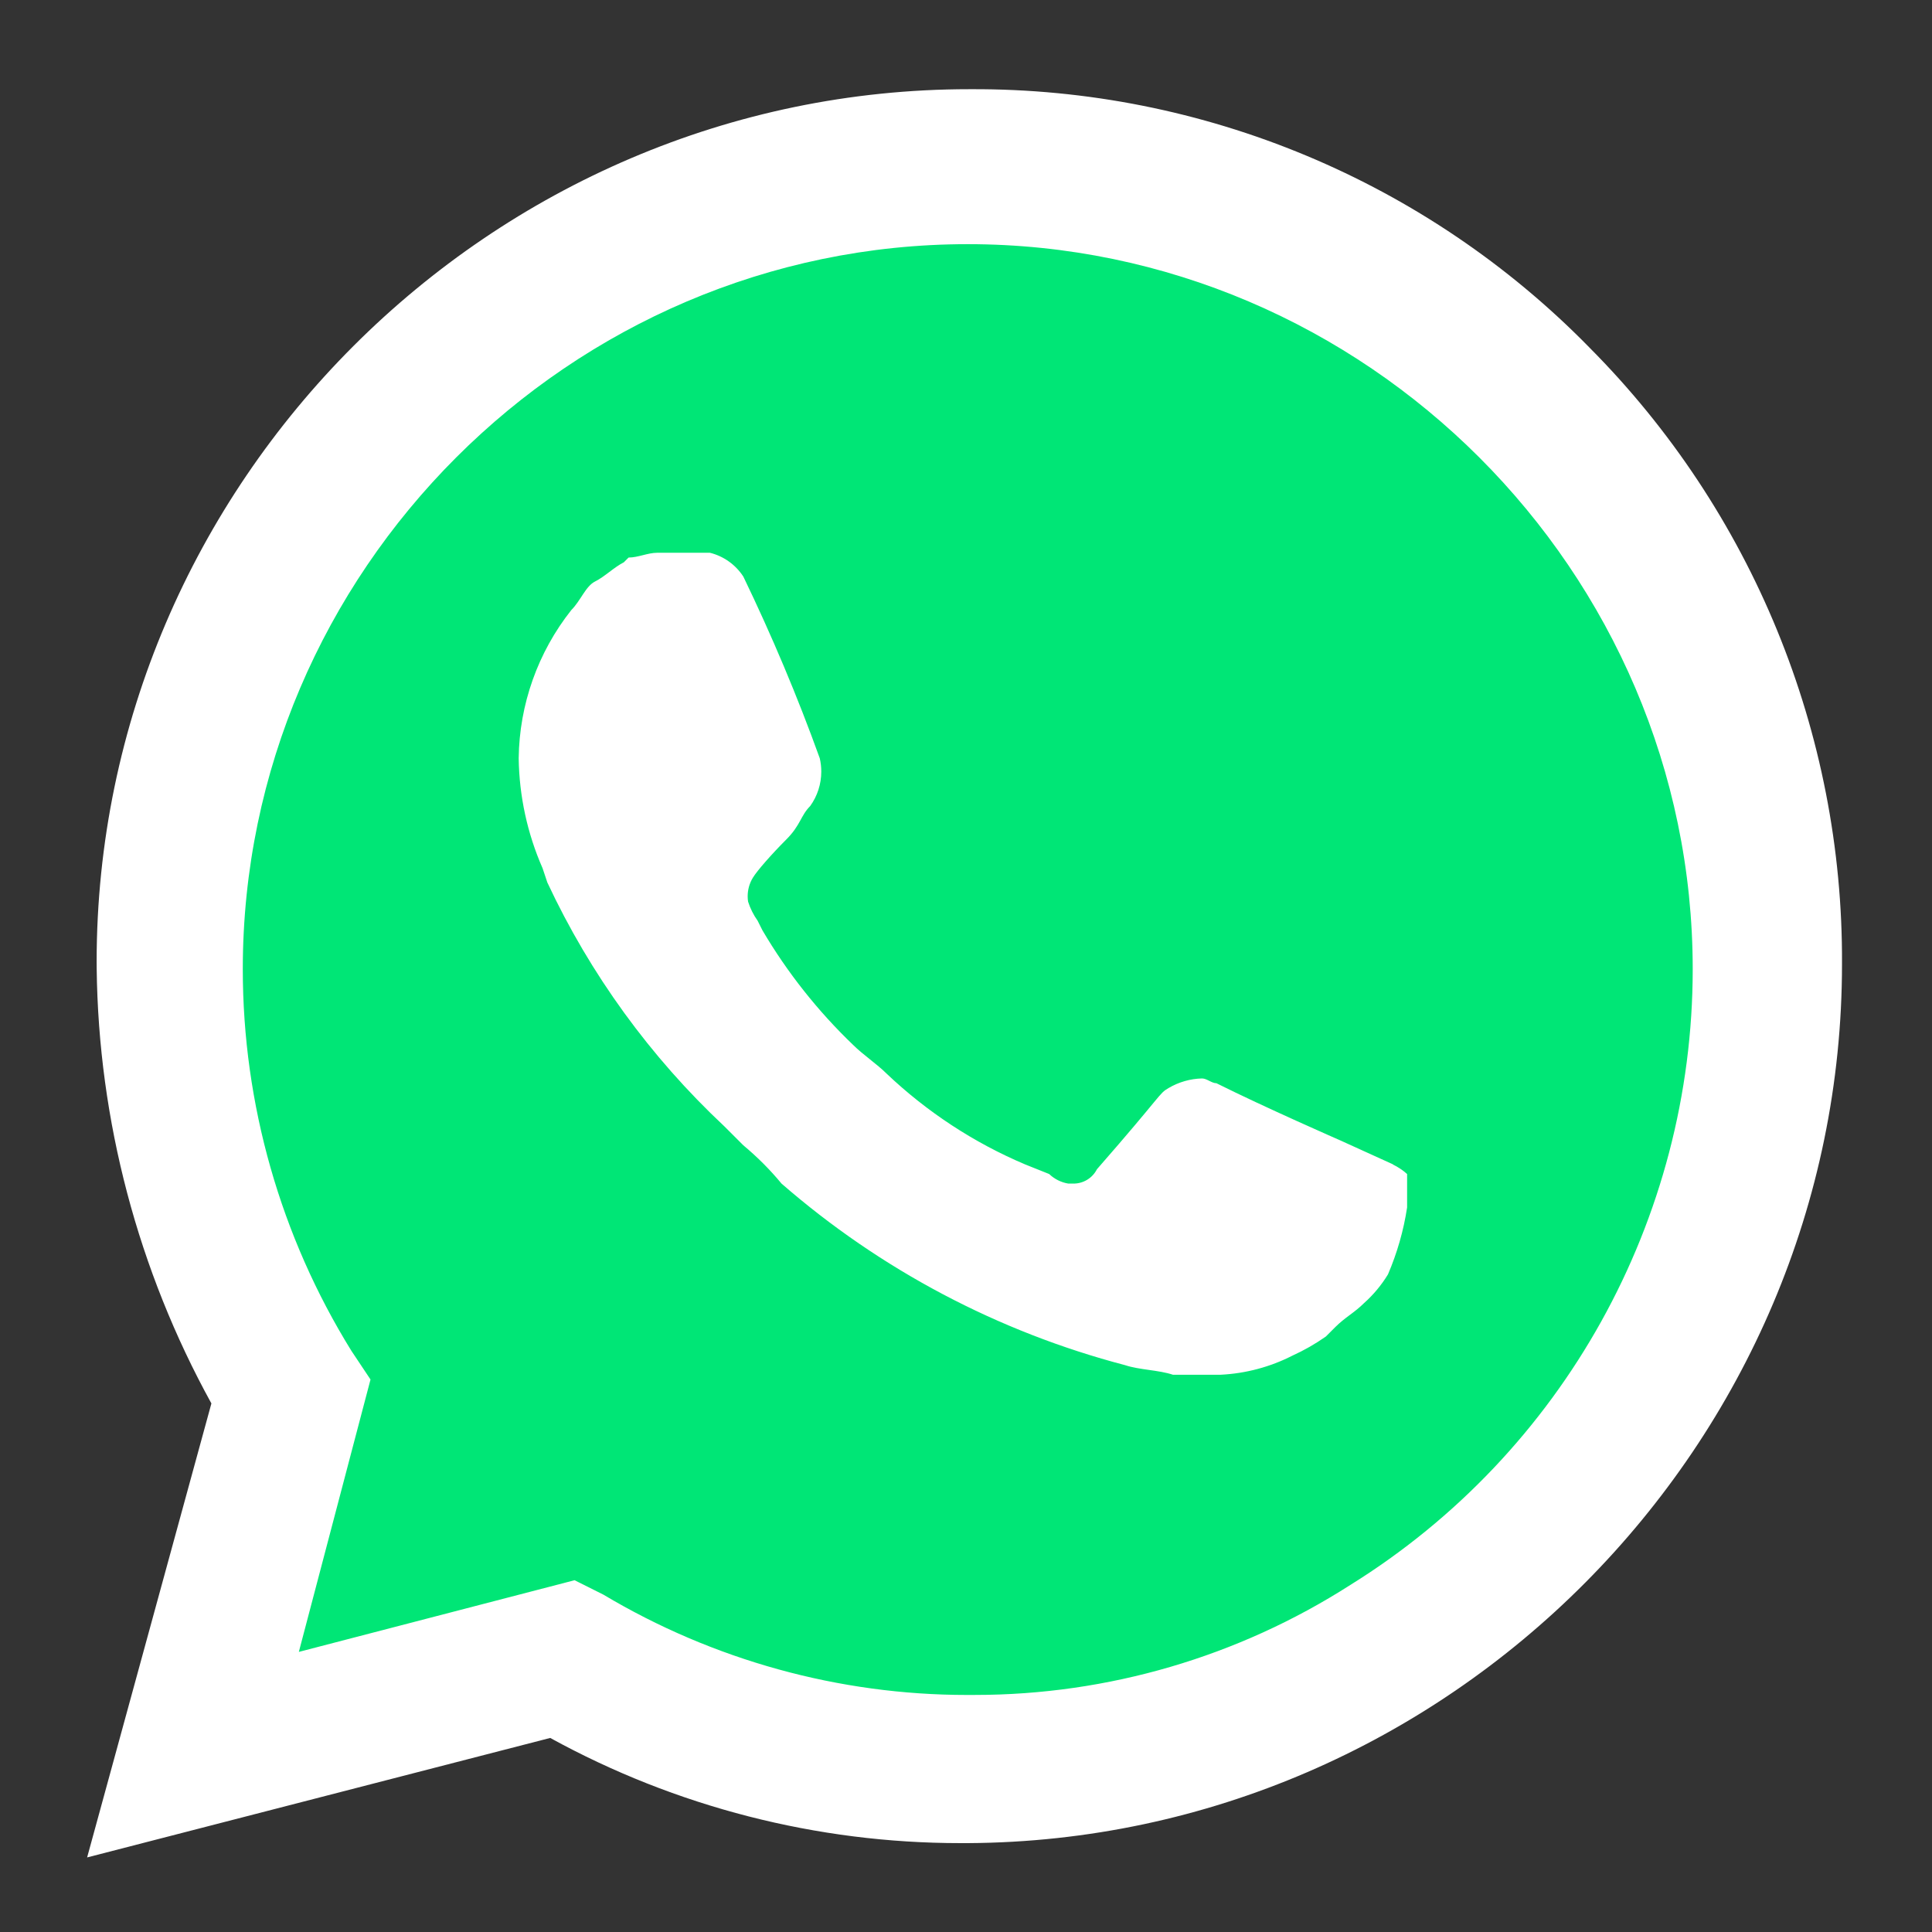 <?xml version="1.0" encoding="UTF-8"?>
<!DOCTYPE svg PUBLIC "-//W3C//DTD SVG 1.1//EN" "http://www.w3.org/Graphics/SVG/1.1/DTD/svg11.dtd">
<!-- Creator: CorelDRAW 2020 (64-Bit) -->
<svg xmlns="http://www.w3.org/2000/svg" xml:space="preserve" width="7.467mm" height="7.467mm" version="1.1" style="shape-rendering:geometricPrecision; text-rendering:geometricPrecision; image-rendering:optimizeQuality; fill-rule:evenodd; clip-rule:evenodd"
viewBox="0 0 846.66 846.66"
 xmlns:xlink="http://www.w3.org/1999/xlink"
 xmlns:xodm="http://www.corel.com/coreldraw/odm/2003">
 <rect x="0" y="0" width="846.66" height="846.66" fill="#333333" stroke="none"/>
 <defs>
  <style type="text/css">
   <![CDATA[
    .fil0 {fill:#00E676;fill-rule:nonzero}
    .fil1 {fill:white;fill-rule:nonzero}
   ]]>
  </style>
 </defs>
 <g id="Capa_x0020_1">
  <g id="_1439268521856">
   <path class="fil0" d="M240.7 709.26l12.57 6.29c50.69,30.1 108.65,46.07 167.61,46.07 0.6,0 1.2,0 1.8,0 183.52,-0.41 334.31,-151.56 334.31,-335.08 0,-88.7 -35.23,-173.87 -97.87,-236.66 -62.55,-63.43 -148.02,-99.18 -237.09,-99.18 -182.69,0 -332.99,150.33 -332.99,332.99 0,1.44 0,2.87 0.02,4.31 0.55,62.11 17.96,122.95 50.27,175.94l8.37 12.56 -33.51 123.57 126.5 -30.79 0.01 -0.02z"/>
   <g>
    <path class="fil1" d="M696.42 152.18c-71.31,-72.76 -169.14,-113.57 -271,-113.09l-0.65 0c-209.78,0 -382.42,172.63 -382.42,382.42 0,0.98 0.02,1.94 0.02,2.93 0.77,66.64 18.11,132.19 50.27,190.59l-54.46 198.95 202.94 -52.36c55.03,30.22 116.9,46.09 179.72,46.09 1.1,0 2.24,0 3.33,0 210.56,-1.15 383.17,-174.77 383.05,-385.35 0.5,-101.18 -39.4,-198.48 -110.79,-270.16l-0.01 -0.02zm-271 590.59c-0.52,0.01 -1.09,0.01 -1.62,0.01 -56.11,0 -111.3,-15.27 -159.44,-44l-12.56 -6.28 -120.84 31.41 31.41 -119.37 -8.38 -12.57c-31.07,-50.17 -47.59,-108.19 -47.59,-167.26 0,-174.29 143.41,-317.71 317.7,-317.71 174.29,0 317.7,143.42 317.7,317.71 0,109.74 -56.86,211.98 -150.09,269.89 -49.08,31.42 -106.2,48.17 -164.5,48.17 -0.23,0 -0.53,0 -0.75,0l-1.04 0zm185.13 -232.47l-23.03 -10.47c0,0 -33.51,-14.66 -54.45,-25.13 -2.1,0 -4.19,-2.09 -6.29,-2.09 -5.16,0.12 -10.21,1.57 -14.66,4.19 -4.46,2.61 -2.09,2.09 -31.41,35.6 -1.99,3.92 -6.07,6.37 -10.47,6.28l-2.1 0c-3.14,-0.52 -6.06,-1.99 -8.37,-4.19l-10.48 -4.19c-22.43,-9.48 -43.06,-23 -60.73,-39.78 -4.19,-4.19 -10.47,-8.38 -14.66,-12.57 -15.47,-14.82 -28.91,-31.78 -39.78,-50.26l-2.1 -4.19c-1.82,-2.56 -3.24,-5.4 -4.19,-8.38 -0.12,-0.77 -0.18,-1.56 -0.18,-2.34 0,-2.87 0.78,-5.68 2.27,-8.13 1.91,-3.15 8.38,-10.48 14.66,-16.76 6.28,-6.28 6.28,-10.47 10.47,-14.66 3.16,-4.39 4.86,-9.67 4.86,-15.08 0,-1.97 -0.22,-3.94 -0.67,-5.86 -9.73,-27 -21.01,-53.76 -33.49,-79.61 -3.38,-5.21 -8.64,-8.96 -14.68,-10.45l-23.04 0.01c-4.19,0 -8.37,2.09 -12.56,2.09l-2.1 2.09c-4.19,2.1 -8.37,6.29 -12.56,8.38 -4.19,2.09 -6.29,8.38 -10.47,12.57 -14.63,18.48 -22.75,41.35 -23.04,64.91 0.23,16.58 3.79,32.99 10.46,48.18l2.1 6.28c18.78,40.18 45.16,76.49 77.51,106.8l8.38 8.37c6.06,5.05 11.71,10.69 16.73,16.77 43.39,37.76 94.93,64.98 150.58,79.58 6.28,2.09 14.66,2.09 20.94,4.19l20.95 0c10.94,-0.54 21.66,-3.39 31.42,-8.37 5.13,-2.33 10.03,-5.13 14.66,-8.38l4.19 -4.19c4.18,-4.18 8.37,-6.28 12.56,-10.47 4.09,-3.64 7.62,-7.89 10.47,-12.57 4.02,-9.38 6.85,-19.22 8.38,-29.32l0 -14.66c-1.88,-1.69 -4,-3.1 -6.28,-4.19l0.2 0zm0 0l0 0 0 0z"/>
   </g>
  </g>
 </g>
</svg>
